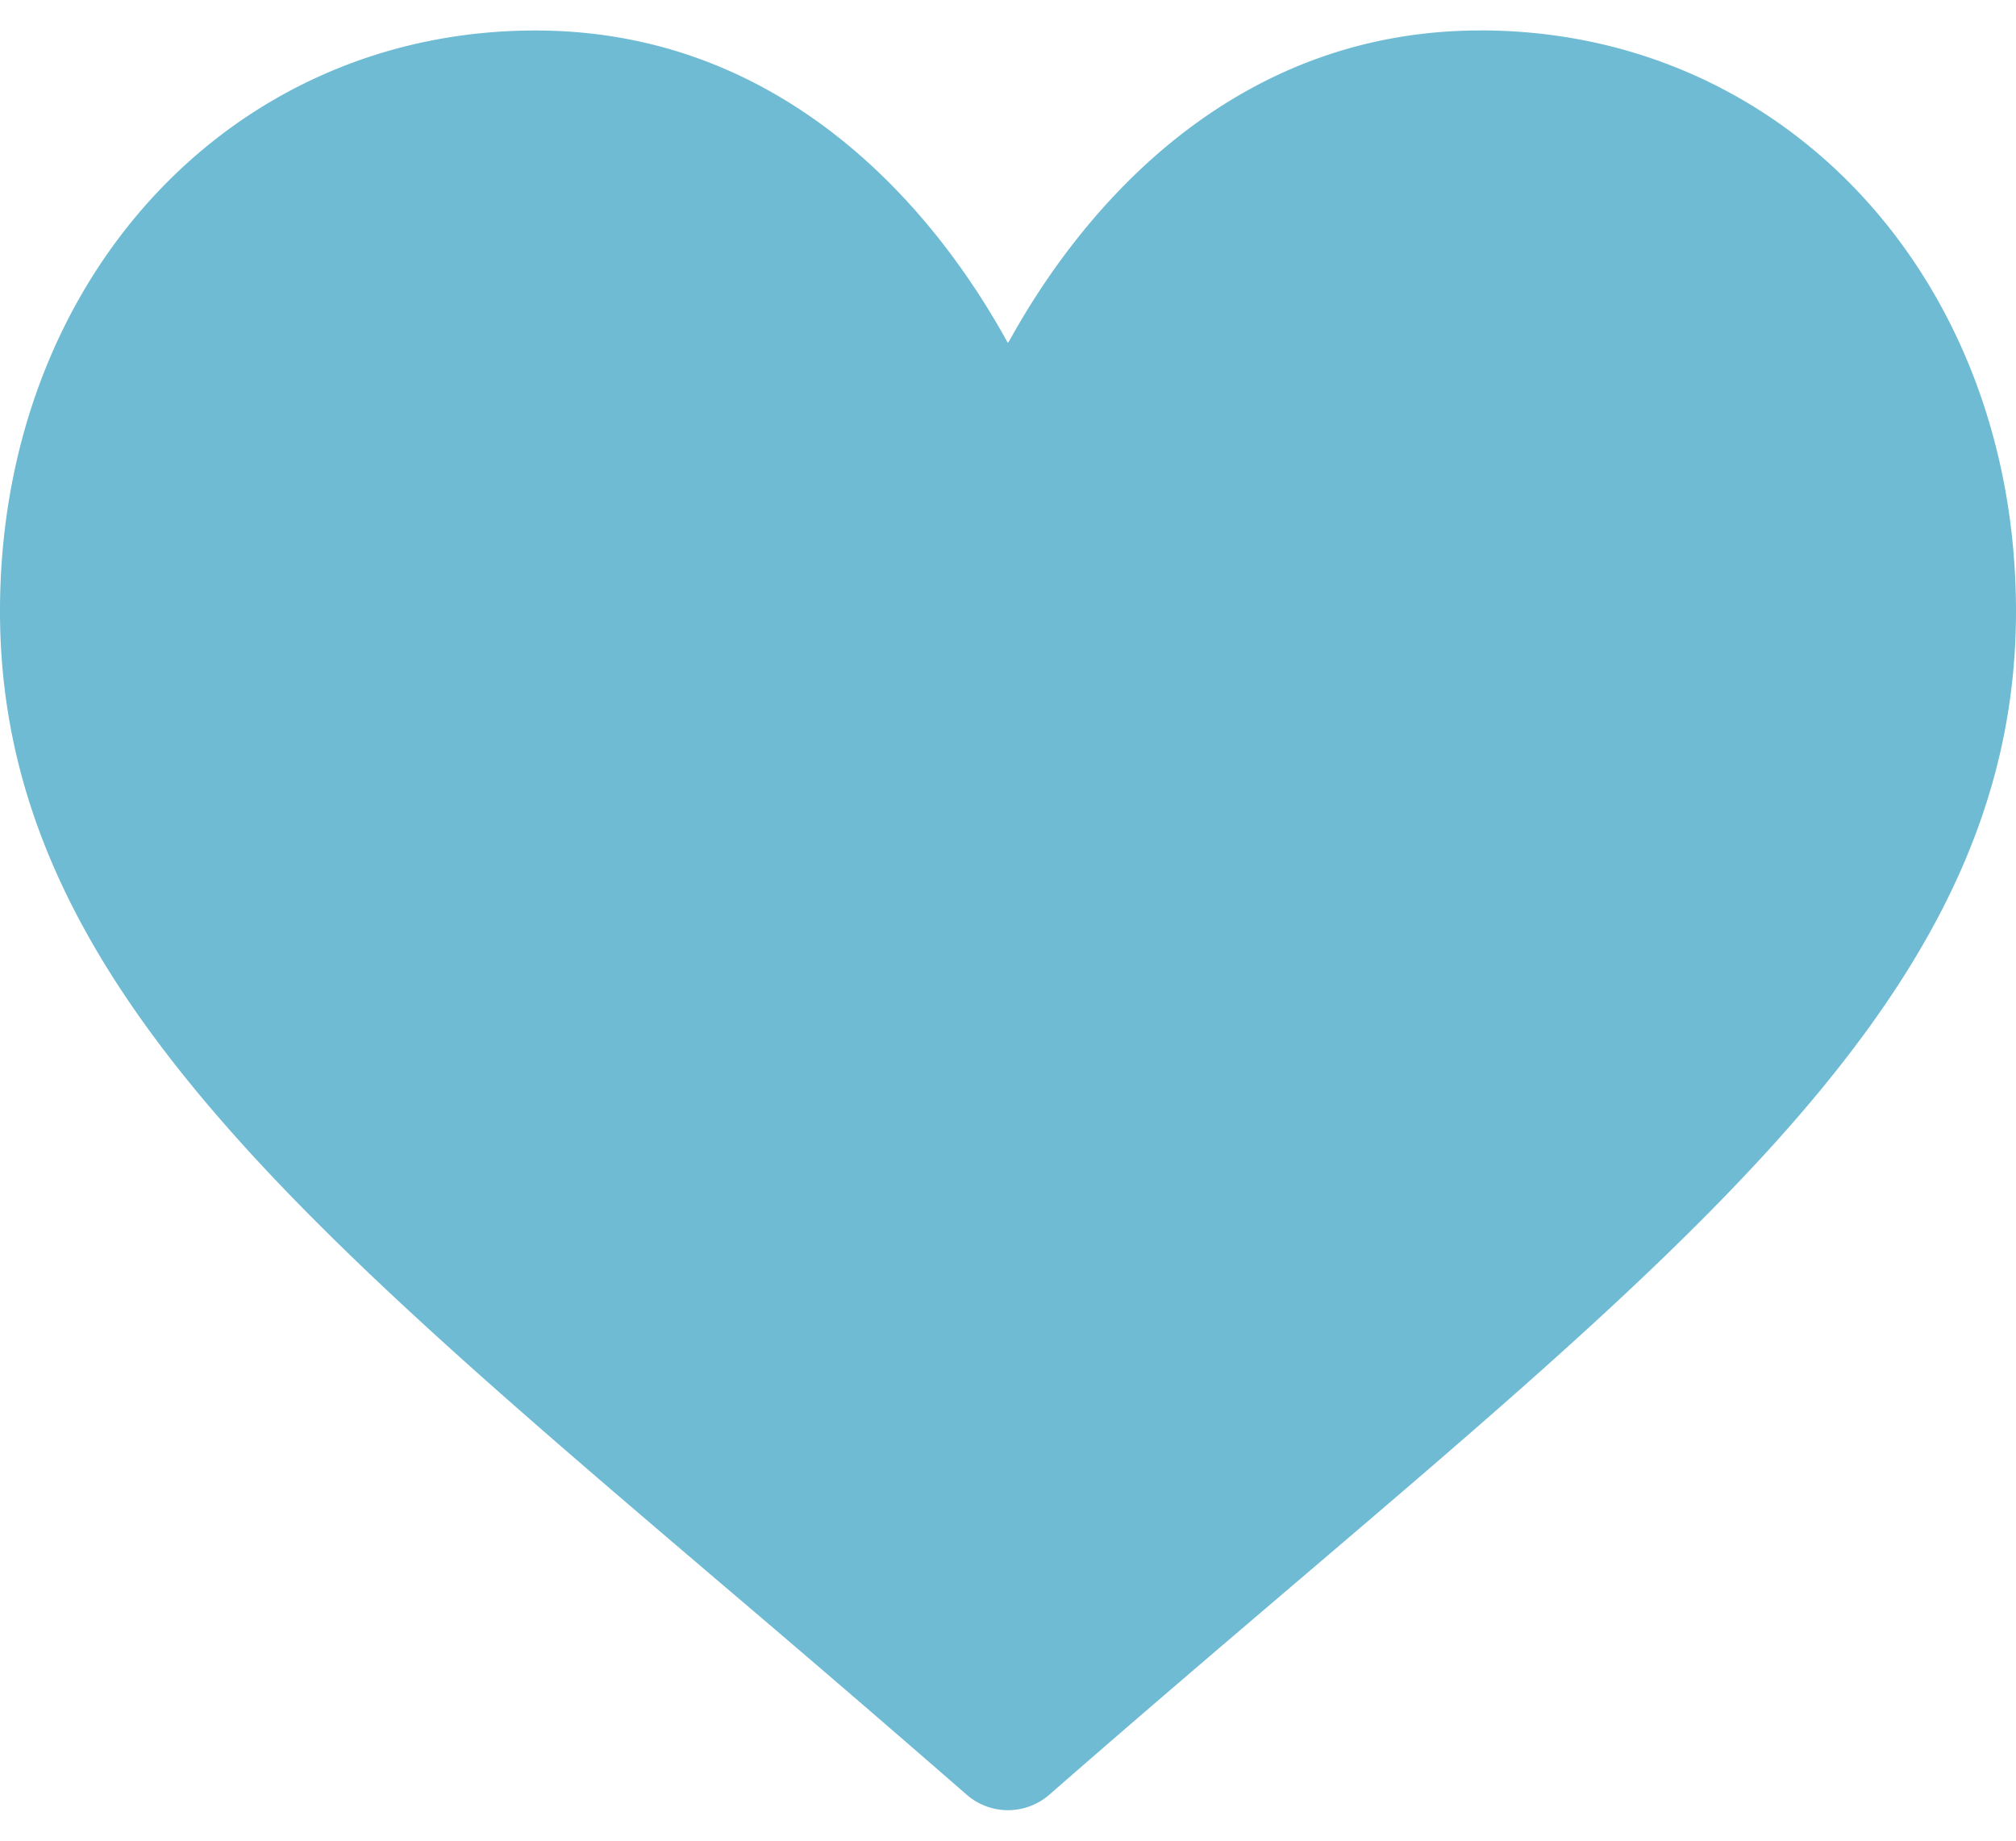 <svg xmlns="http://www.w3.org/2000/svg" width="46" height="42" fill="none"><path d="M33.781.695c-2.496 0-4.784.791-6.802 2.351-1.933 1.496-3.221 3.4-3.979 4.786-.758-1.385-2.046-3.29-3.98-4.786-2.017-1.56-4.305-2.35-6.801-2.35C5.253.695 0 6.392 0 13.947 0 22.11 6.553 27.695 16.475 36.15a571.533 571.533 0 015.579 4.798 1.435 1.435 0 001.892 0c1.985-1.735 3.895-3.363 5.58-4.8C39.447 27.697 46 22.112 46 13.95 46 6.392 40.747.694 33.781.694z" fill="#6ebbd3"/><path d="M22.472 41.148c-.24-.096-10.604-9.012-12.647-10.88C2.913 23.954.292 19.706.09 14.498-.169 7.743 3.785 2.263 9.841.982c1.13-.239 3.146-.277 4.25-.081 1.522.271 3.16.957 4.446 1.864 1.366.963 3.122 2.894 4.008 4.41.21.358.41.651.445.651.034 0 .289-.366.565-.815 3.243-5.268 8.633-7.436 14.027-5.644 3.569 1.186 6.39 4.127 7.65 7.977.525 1.604.709 3.02.65 5.005-.057 1.883-.18 2.612-.712 4.213-.627 1.89-1.82 3.95-3.512 6.064-1.035 1.294-3.806 4.128-5.827 5.959-1.69 1.53-11.743 10.196-12.148 10.47-.254.172-.892.221-1.211.093z" fill="#6ebbd3"/></svg>